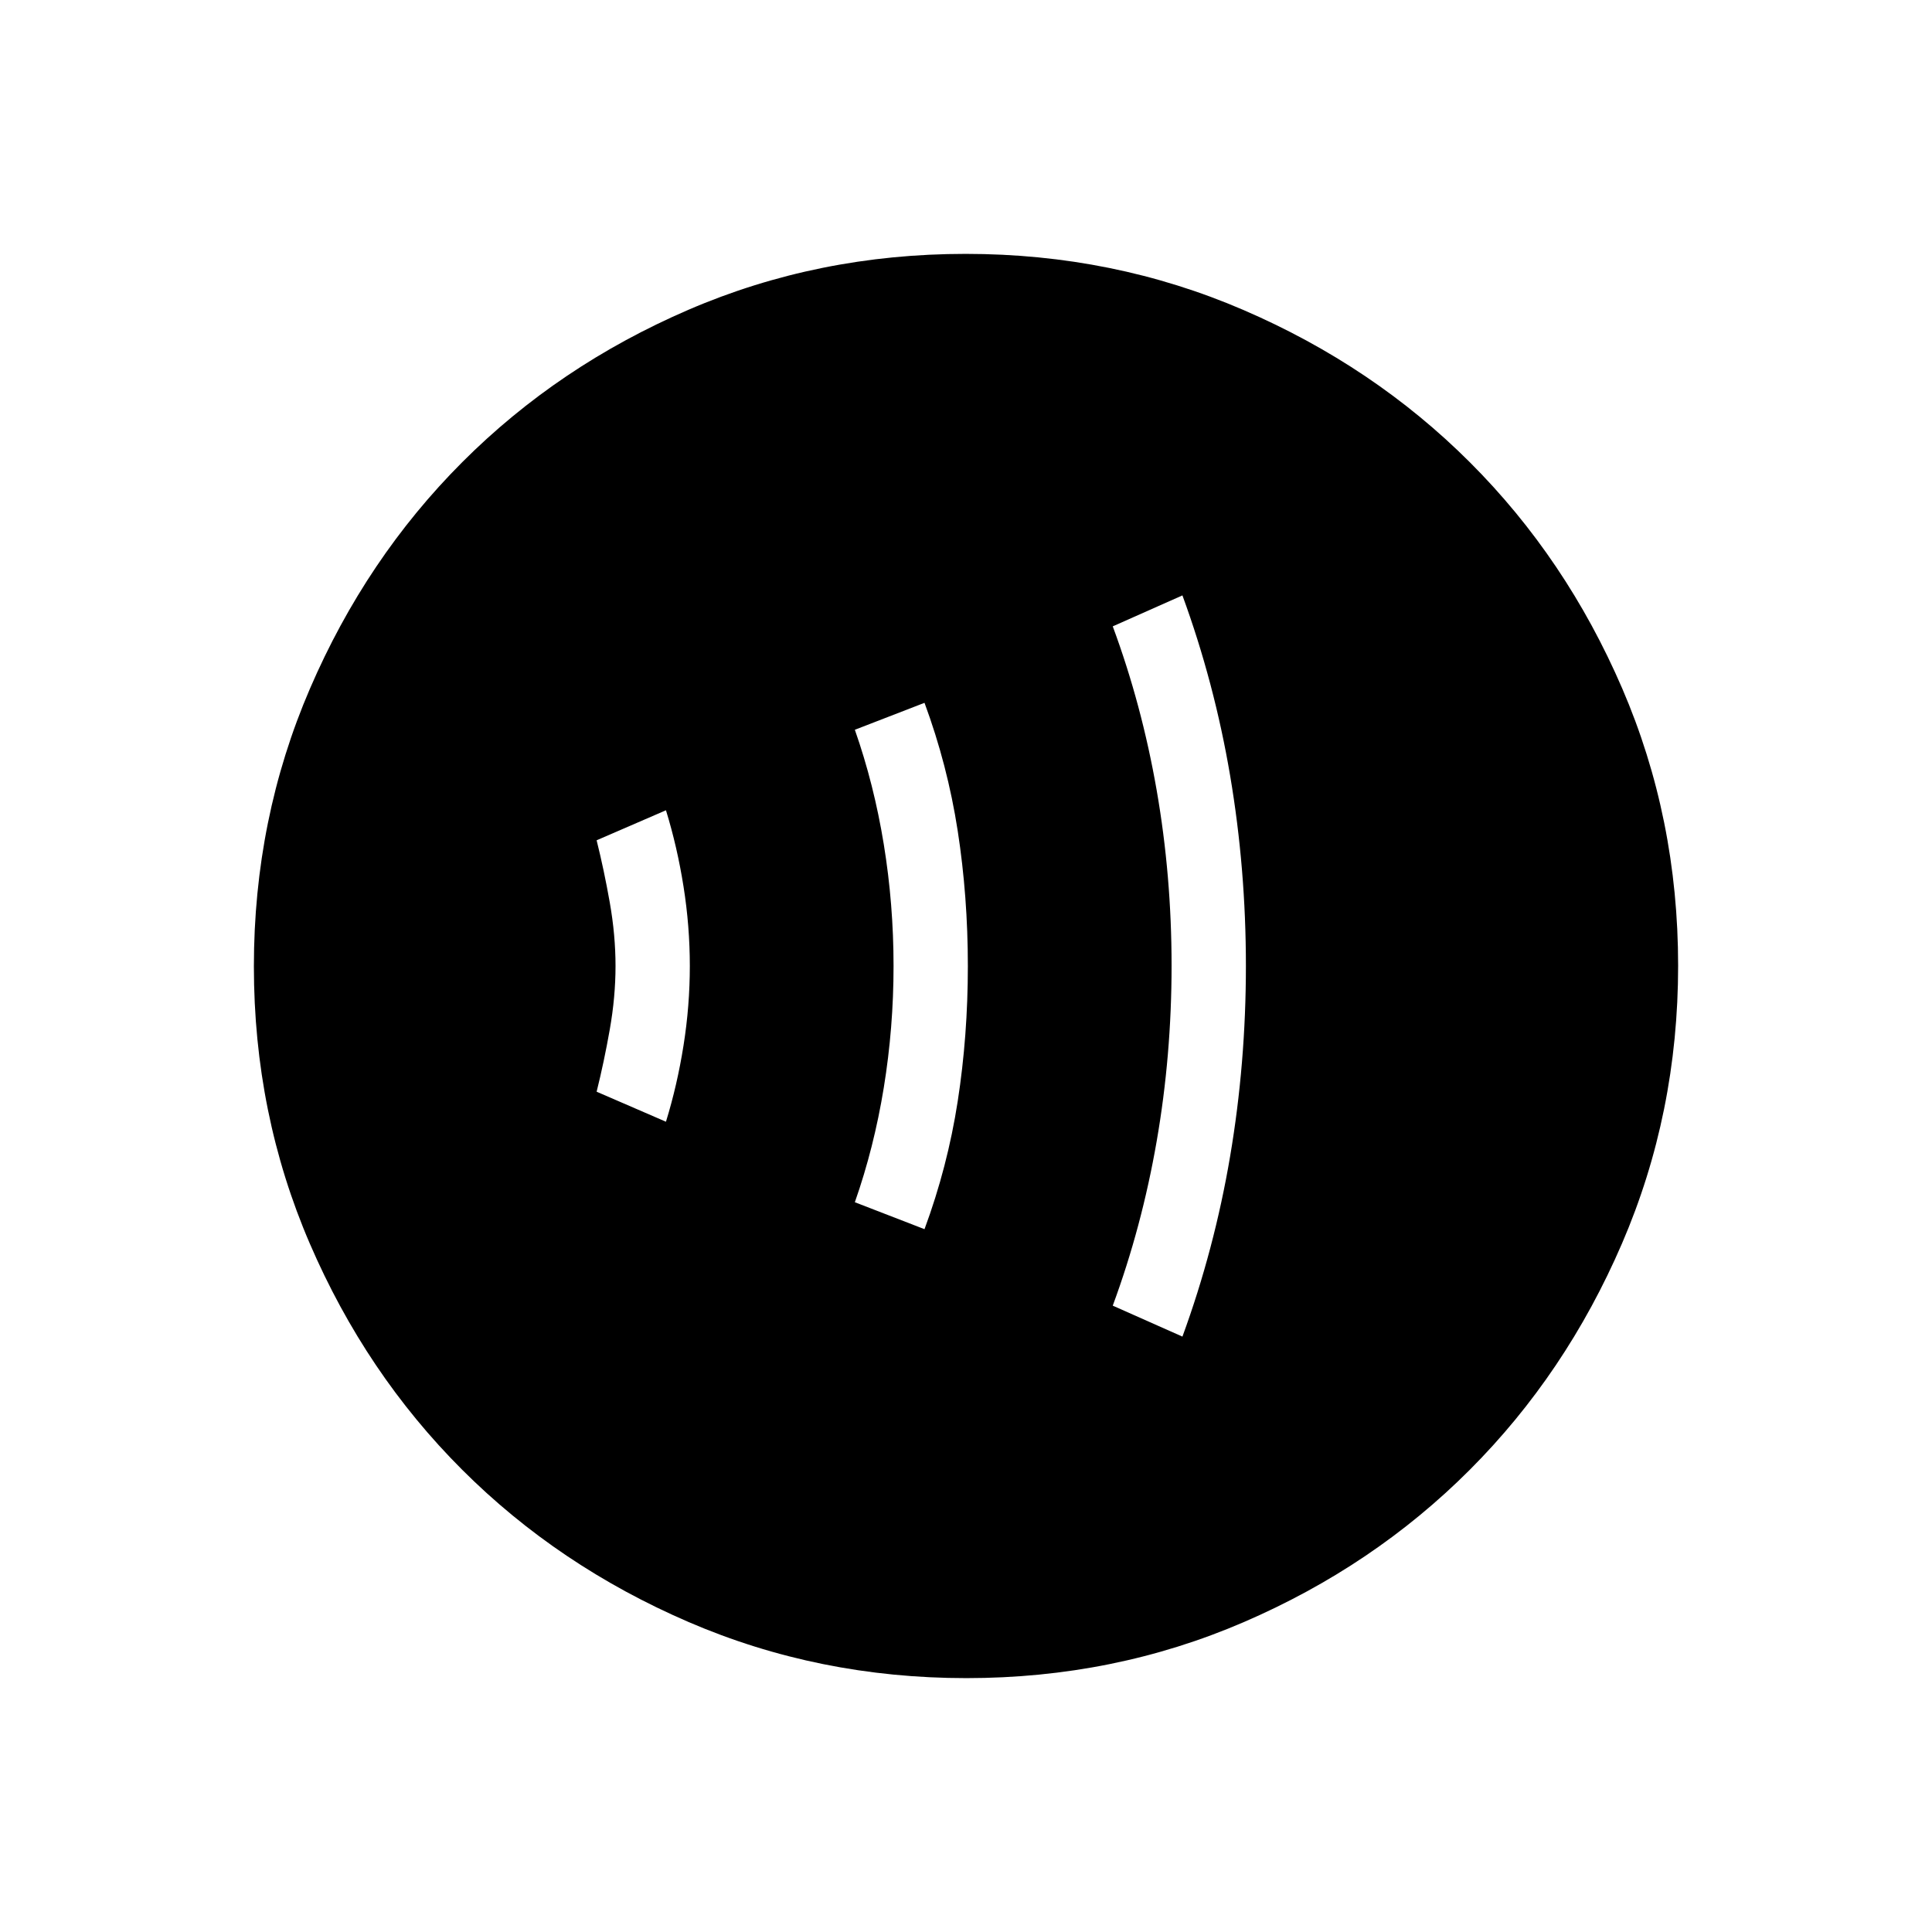 <svg xmlns="http://www.w3.org/2000/svg" height="24" viewBox="0 -960 960 960" width="24"><path d="M330.91-402.62q5.59-18.11 8.72-37.84 3.14-19.73 3.14-39.54t-3.14-39.54q-3.13-19.73-8.72-37.84l-34.45 14.92q3.69 14.78 6.54 30.94 2.85 16.16 2.85 31.52T303-448.48q-2.85 16.16-6.54 30.94l34.45 14.92Zm128.47 53.39q11.45-30.96 16.5-63.55 5.04-32.59 5.04-67.17t-5.04-67.21q-5.05-32.62-16.5-63.61l-34.61 13.39q9.54 27.19 14.38 56.94Q444-510.68 444-480q0 30.68-4.85 60.44-4.84 29.75-14.38 56.94l34.61 13.39Zm128.16 53.38q15.88-43.39 23.71-89.64 7.83-46.26 7.83-94.56 0-48.29-7.83-94.5t-23.71-89.6l-34.62 15.38q14.43 38.97 21.83 81.47 7.4 42.5 7.4 87.11t-7.4 87.24q-7.4 42.63-21.83 81.72l34.62 15.38Zm-107.36 169.7q-73.39 0-138.06-27.89t-112.51-75.69q-47.84-47.81-75.65-112.29-27.81-64.48-27.81-137.8 0-73.39 27.89-138.06t75.69-112.51q47.81-47.84 112.29-75.65 64.48-27.81 137.8-27.81 73.39 0 138.06 27.89t112.51 75.69q47.84 47.8 75.65 112.29 27.81 64.48 27.81 137.8 0 73.39-27.89 138.06t-75.69 112.51q-47.8 47.84-112.29 75.65-64.48 27.81-137.8 27.81Z"/></svg>